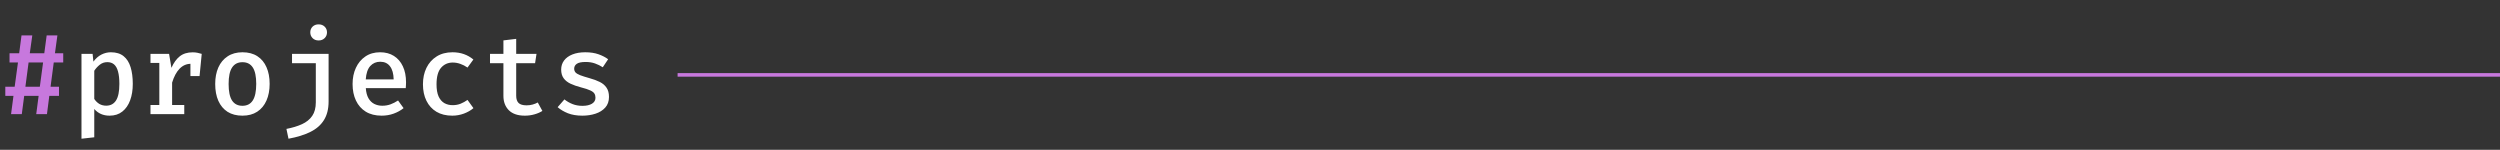 <svg width="701" height="42" viewBox="0 0 701 42" fill="none" xmlns="http://www.w3.org/2000/svg">
<rect x="0" y="0" width="701" height="42" fill="#333333" stroke="none"/>
<path d="M15.072 17.52L14.176 24.32H16.544V26.88H13.824L13.168 32H10.16L10.832 26.88H6.784L6.112 32H3.104L3.776 26.88H1.488V24.32H4.112L5.04 17.52H2.672V14.944H5.376L6.032 9.92H9.056L8.352 14.944H12.416L13.088 9.92H16.096L15.408 14.944H17.728V17.52H15.072ZM7.12 24.32H11.168L12.08 17.52H8.016L7.12 24.32Z" fill="#C778DD"/>
<path d="M31.088 14.656C32.581 14.656 33.776 15.024 34.672 15.76C35.568 16.485 36.219 17.515 36.624 18.848C37.029 20.171 37.232 21.728 37.232 23.52C37.232 25.237 36.987 26.768 36.496 28.112C36.005 29.456 35.275 30.512 34.304 31.28C33.344 32.048 32.149 32.432 30.72 32.432C28.949 32.432 27.52 31.808 26.432 30.56V38.496L22.848 38.896V15.104H25.968L26.192 17.28C26.832 16.405 27.573 15.749 28.416 15.312C29.269 14.875 30.16 14.656 31.088 14.656ZM30.096 17.424C29.296 17.424 28.592 17.664 27.984 18.144C27.376 18.624 26.859 19.189 26.432 19.84V27.744C26.837 28.352 27.317 28.821 27.872 29.152C28.437 29.472 29.072 29.632 29.776 29.632C30.981 29.632 31.899 29.147 32.528 28.176C33.157 27.205 33.472 25.659 33.472 23.536C33.472 22.096 33.344 20.928 33.088 20.032C32.843 19.125 32.469 18.464 31.968 18.048C31.477 17.632 30.853 17.424 30.096 17.424ZM42.196 32V29.44H44.675V17.648H42.196V15.104H47.411L48.068 19.024C48.697 17.605 49.475 16.528 50.404 15.792C51.342 15.045 52.547 14.672 54.02 14.672C54.521 14.672 54.969 14.715 55.364 14.8C55.769 14.875 56.169 14.976 56.563 15.104L55.492 18.176C55.15 18.08 54.83 18.011 54.532 17.968C54.233 17.915 53.902 17.888 53.539 17.888C52.313 17.888 51.252 18.347 50.355 19.264C49.47 20.181 48.772 21.483 48.26 23.168V29.44H51.667V32H42.196ZM53.395 21.328V17.168L53.843 15.104H56.563L55.956 21.328H53.395ZM67.991 14.656C69.644 14.656 71.036 15.024 72.167 15.76C73.298 16.496 74.151 17.525 74.727 18.848C75.314 20.171 75.607 21.728 75.607 23.52C75.607 25.301 75.308 26.864 74.711 28.208C74.124 29.541 73.26 30.581 72.119 31.328C70.988 32.064 69.607 32.432 67.975 32.432C66.343 32.432 64.956 32.075 63.815 31.36C62.684 30.635 61.82 29.605 61.223 28.272C60.636 26.939 60.343 25.365 60.343 23.552C60.343 21.792 60.636 20.245 61.223 18.912C61.82 17.579 62.69 16.539 63.831 15.792C64.972 15.035 66.359 14.656 67.991 14.656ZM67.991 17.44C66.7 17.44 65.73 17.936 65.079 18.928C64.428 19.909 64.103 21.451 64.103 23.552C64.103 25.643 64.423 27.184 65.063 28.176C65.714 29.168 66.684 29.664 67.975 29.664C69.266 29.664 70.231 29.168 70.871 28.176C71.522 27.184 71.847 25.632 71.847 23.52C71.847 21.44 71.527 19.909 70.887 18.928C70.247 17.936 69.282 17.44 67.991 17.44ZM92.138 15.104V28.448C92.138 30.549 91.701 32.293 90.826 33.68C89.963 35.067 88.693 36.171 87.019 36.992C85.344 37.824 83.301 38.459 80.891 38.896L80.314 36.144C81.989 35.824 83.445 35.381 84.683 34.816C85.92 34.251 86.874 33.477 87.546 32.496C88.219 31.515 88.555 30.245 88.555 28.688V17.728H81.882V15.104H92.138ZM89.338 6.832C90.032 6.832 90.597 7.045 91.034 7.472C91.472 7.899 91.691 8.432 91.691 9.072C91.691 9.712 91.472 10.251 91.034 10.688C90.597 11.125 90.032 11.344 89.338 11.344C88.645 11.344 88.08 11.125 87.642 10.688C87.216 10.251 87.002 9.712 87.002 9.072C87.002 8.432 87.216 7.899 87.642 7.472C88.08 7.045 88.645 6.832 89.338 6.832ZM102.574 24.704C102.649 25.856 102.894 26.8 103.31 27.536C103.726 28.261 104.27 28.795 104.942 29.136C105.625 29.477 106.371 29.648 107.182 29.648C108.014 29.648 108.782 29.52 109.486 29.264C110.19 29.008 110.899 28.645 111.614 28.176L113.166 30.32C112.377 30.96 111.454 31.472 110.398 31.856C109.342 32.24 108.211 32.432 107.006 32.432C105.257 32.432 103.774 32.059 102.558 31.312C101.353 30.565 100.435 29.525 99.806 28.192C99.177 26.859 98.862 25.317 98.862 23.568C98.862 21.872 99.171 20.357 99.79 19.024C100.409 17.68 101.294 16.619 102.446 15.84C103.598 15.051 104.974 14.656 106.574 14.656C108.078 14.656 109.369 14.997 110.446 15.68C111.534 16.363 112.371 17.333 112.958 18.592C113.555 19.84 113.854 21.344 113.854 23.104C113.854 23.392 113.843 23.68 113.822 23.968C113.811 24.245 113.795 24.491 113.774 24.704H102.574ZM106.606 17.312C105.486 17.312 104.558 17.712 103.822 18.512C103.097 19.312 102.675 20.56 102.558 22.256H110.382C110.35 20.667 110.009 19.445 109.358 18.592C108.718 17.739 107.801 17.312 106.606 17.312ZM126.93 29.488C127.719 29.488 128.455 29.355 129.138 29.088C129.82 28.811 130.471 28.453 131.09 28.016L132.753 30.32C132.018 30.949 131.122 31.461 130.066 31.856C129.02 32.24 127.938 32.432 126.818 32.432C125.09 32.432 123.612 32.069 122.386 31.344C121.159 30.608 120.22 29.579 119.57 28.256C118.919 26.933 118.594 25.392 118.594 23.632C118.594 21.915 118.919 20.384 119.57 19.04C120.231 17.685 121.18 16.619 122.418 15.84C123.655 15.051 125.143 14.656 126.882 14.656C128.034 14.656 129.095 14.827 130.066 15.168C131.036 15.509 131.927 16.016 132.738 16.688L131.09 18.944C130.428 18.485 129.751 18.139 129.058 17.904C128.375 17.659 127.671 17.536 126.946 17.536C125.612 17.536 124.519 18.027 123.666 19.008C122.823 19.989 122.402 21.531 122.402 23.632C122.402 25.04 122.594 26.176 122.978 27.04C123.372 27.893 123.911 28.517 124.594 28.912C125.276 29.296 126.055 29.488 126.93 29.488ZM152.085 31.104C151.466 31.499 150.725 31.819 149.861 32.064C148.997 32.309 148.096 32.432 147.157 32.432C145.194 32.432 143.701 31.925 142.677 30.912C141.664 29.888 141.157 28.544 141.157 26.88V17.712H137.397V15.104H141.157V11.328L144.741 10.896V15.104H150.437L150.037 17.712H144.741V26.848C144.741 27.755 144.965 28.432 145.413 28.88C145.872 29.317 146.618 29.536 147.653 29.536C148.272 29.536 148.842 29.461 149.365 29.312C149.888 29.163 150.362 28.971 150.789 28.736L152.085 31.104ZM163.305 29.68C164.425 29.68 165.315 29.483 165.977 29.088C166.638 28.683 166.969 28.128 166.969 27.424C166.969 26.965 166.873 26.576 166.681 26.256C166.489 25.925 166.105 25.627 165.529 25.36C164.953 25.083 164.078 24.795 162.905 24.496C161.795 24.208 160.819 23.867 159.977 23.472C159.145 23.077 158.499 22.565 158.041 21.936C157.582 21.307 157.353 20.496 157.353 19.504C157.353 18.533 157.625 17.685 158.169 16.96C158.713 16.235 159.491 15.669 160.505 15.264C161.529 14.859 162.729 14.656 164.105 14.656C165.523 14.656 166.761 14.843 167.817 15.216C168.873 15.589 169.774 16.053 170.521 16.608L169.017 18.864C168.355 18.427 167.63 18.069 166.841 17.792C166.062 17.515 165.182 17.376 164.201 17.376C163.059 17.376 162.238 17.547 161.737 17.888C161.246 18.229 161.001 18.683 161.001 19.248C161.001 19.664 161.123 20.016 161.369 20.304C161.625 20.581 162.062 20.843 162.681 21.088C163.299 21.323 164.174 21.6 165.305 21.92C166.403 22.219 167.358 22.571 168.169 22.976C168.99 23.381 169.625 23.92 170.073 24.592C170.531 25.253 170.76 26.117 170.76 27.184C170.76 28.4 170.409 29.397 169.705 30.176C169.011 30.944 168.094 31.515 166.953 31.888C165.822 32.251 164.606 32.432 163.305 32.432C161.737 32.432 160.382 32.208 159.241 31.76C158.099 31.301 157.139 30.731 156.361 30.048L158.265 27.872C158.926 28.405 159.683 28.843 160.537 29.184C161.39 29.515 162.313 29.68 163.305 29.68Z" fill="white"/>
<path fill-rule="evenodd" clip-rule="evenodd" d="M701 21.5H190V20.5H701V21.5Z" fill="#C778DD"/>
</svg>
